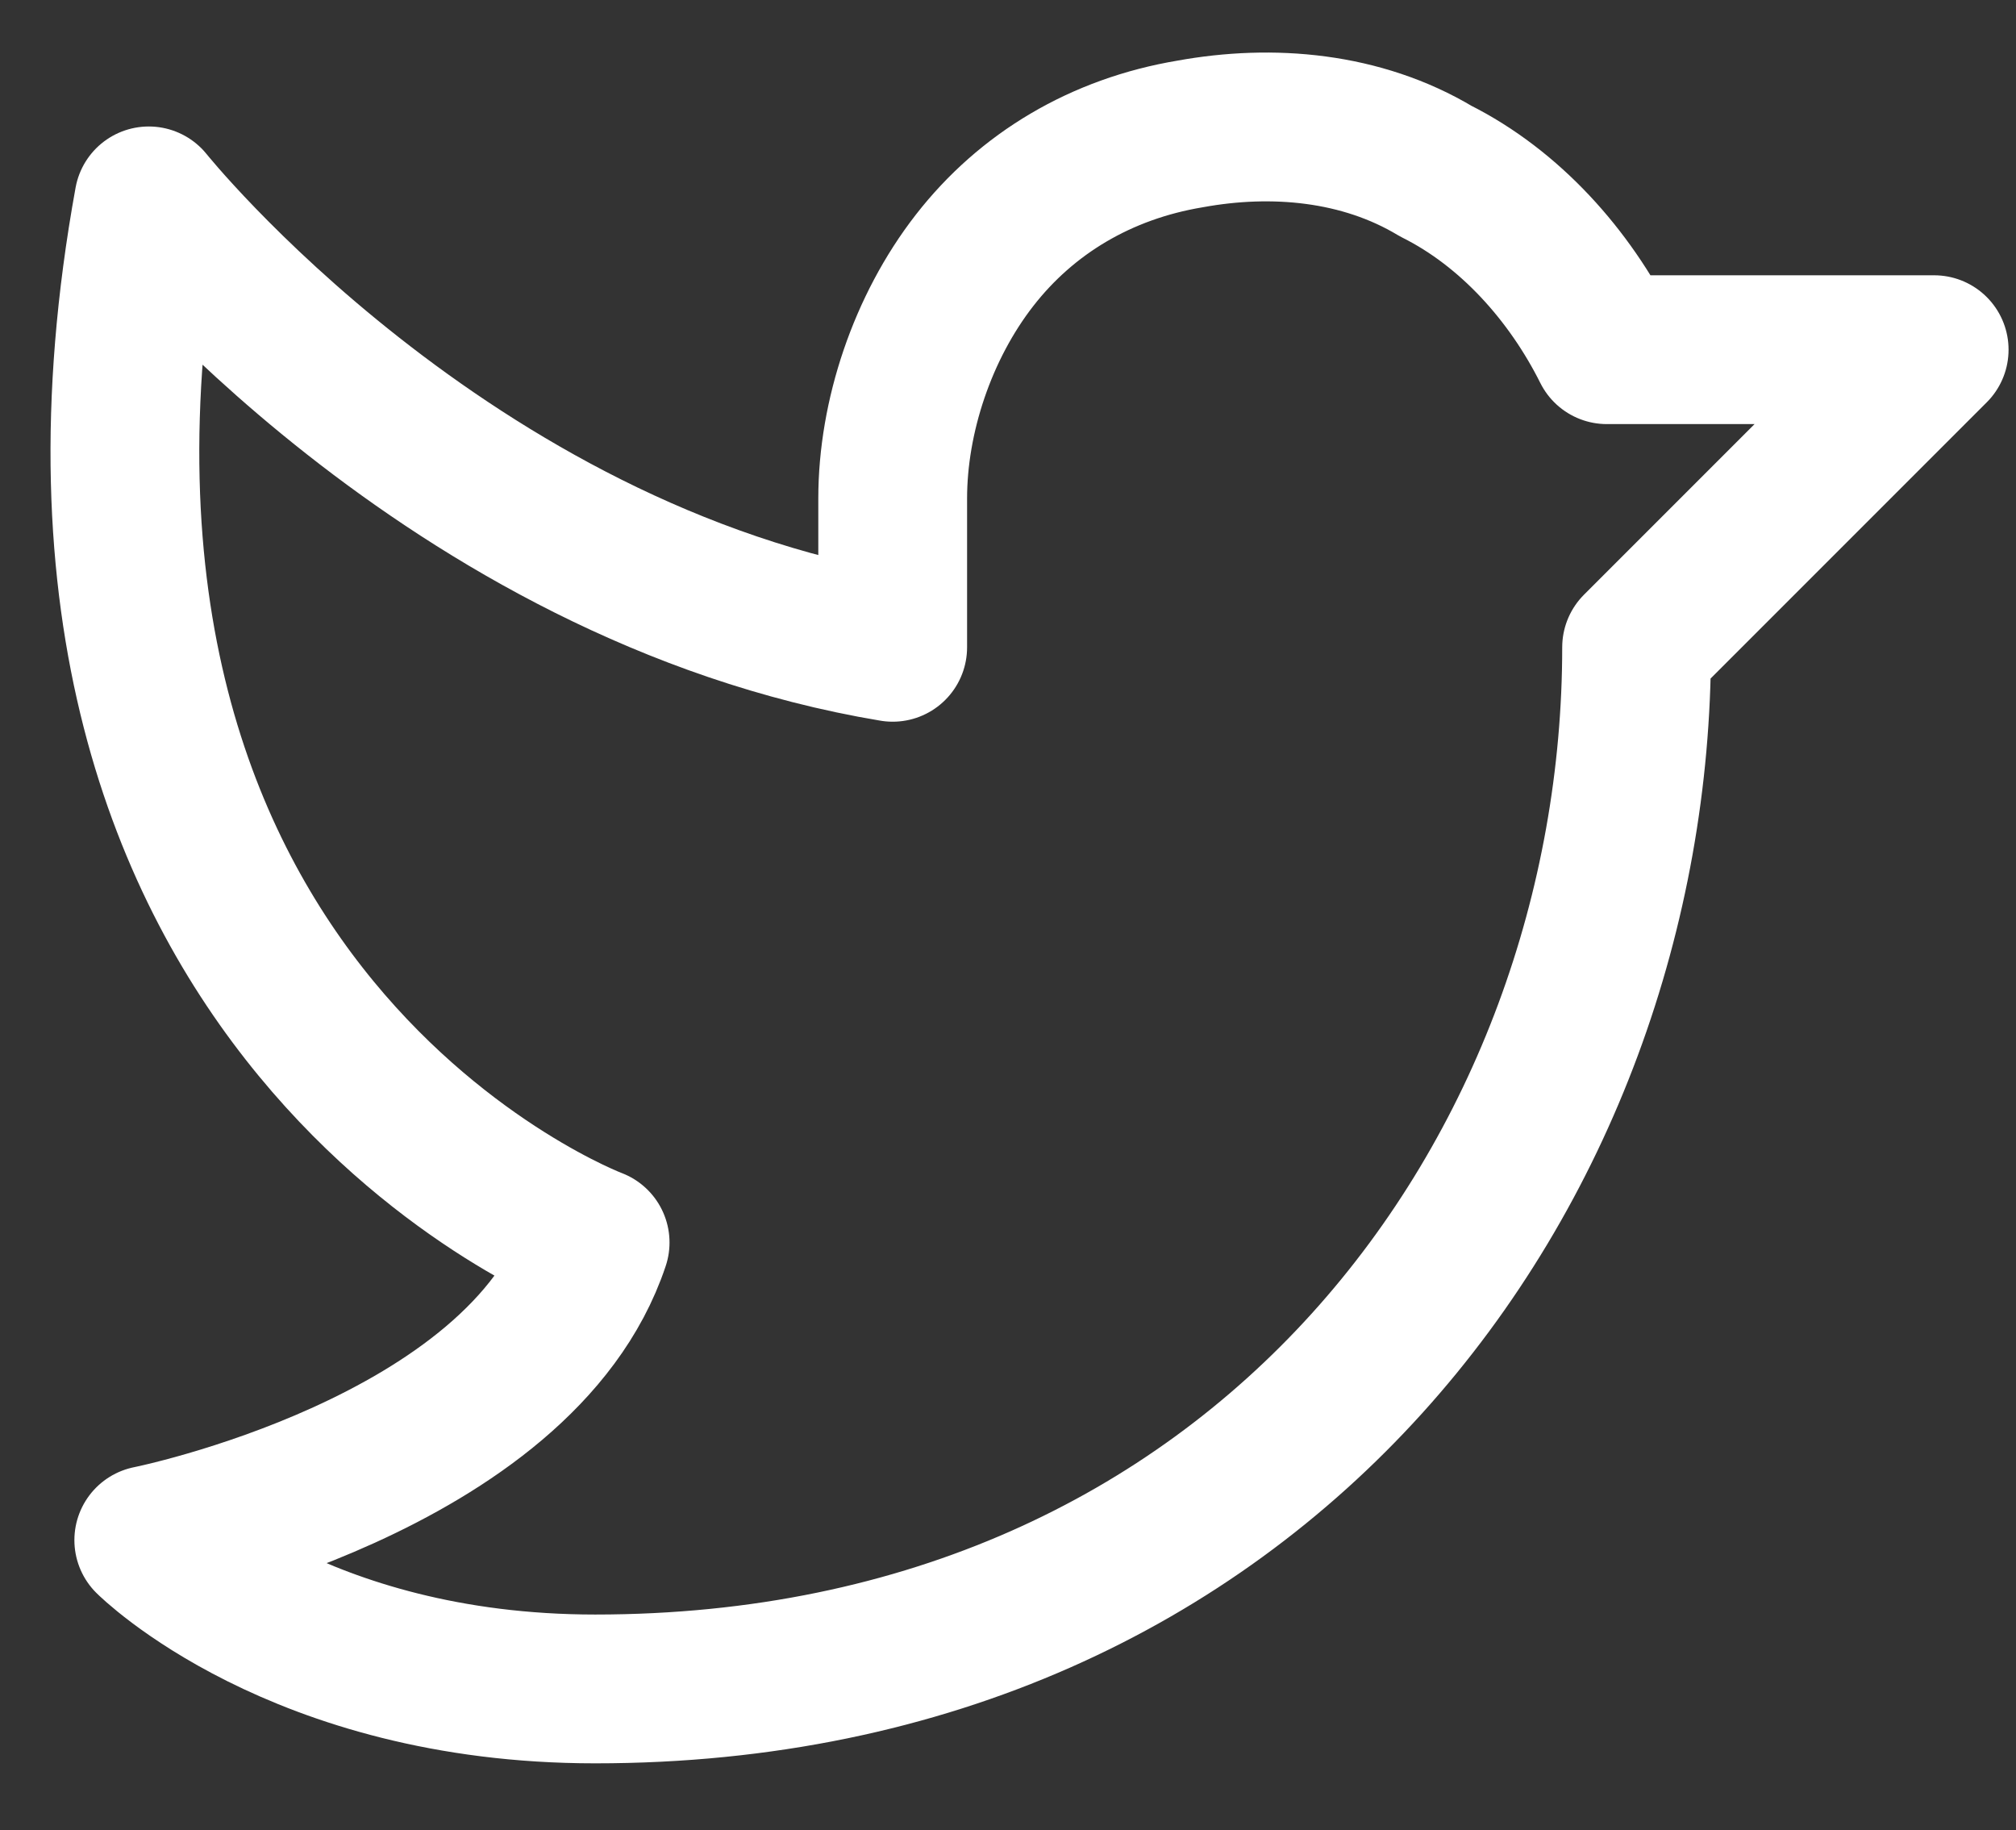 <?xml version="1.0" encoding="utf-8"?>
<!-- Generator: Adobe Illustrator 25.0.0, SVG Export Plug-In . SVG Version: 6.00 Build 0)  -->
<svg version="1.1" id="Capa_1" xmlns="http://www.w3.org/2000/svg" xmlns:xlink="http://www.w3.org/1999/xlink" x="0px" y="0px"
	 viewBox="0 0 27.1 24.6" style="enable-background:new 0 0 27.1 24.6;" xml:space="preserve">
<rect x="0" y="0" width="27.1" height="24.6" fill="#333333" stroke="none"/>
<style type="text/css">
	.st0{fill:none;stroke:#FFFFFF;stroke-width:2;stroke-linecap:round;stroke-linejoin:round;}
</style>
<path class="st0" d="M2,20.7c0,0,5-1,6-4c0,0-8-3-6-14c0,0,4,5,10,6v-2c0-1.1,0.4-2.3,1.1-3.2c0.7-0.9,1.7-1.5,2.9-1.7
	c1.1-0.2,2.3-0.1,3.3,0.5c1,0.5,1.8,1.4,2.3,2.4l4.4,0l-4,4c0,7-5,14-14,14C4,22.7,2,20.7,2,20.7z"/>
</svg>
